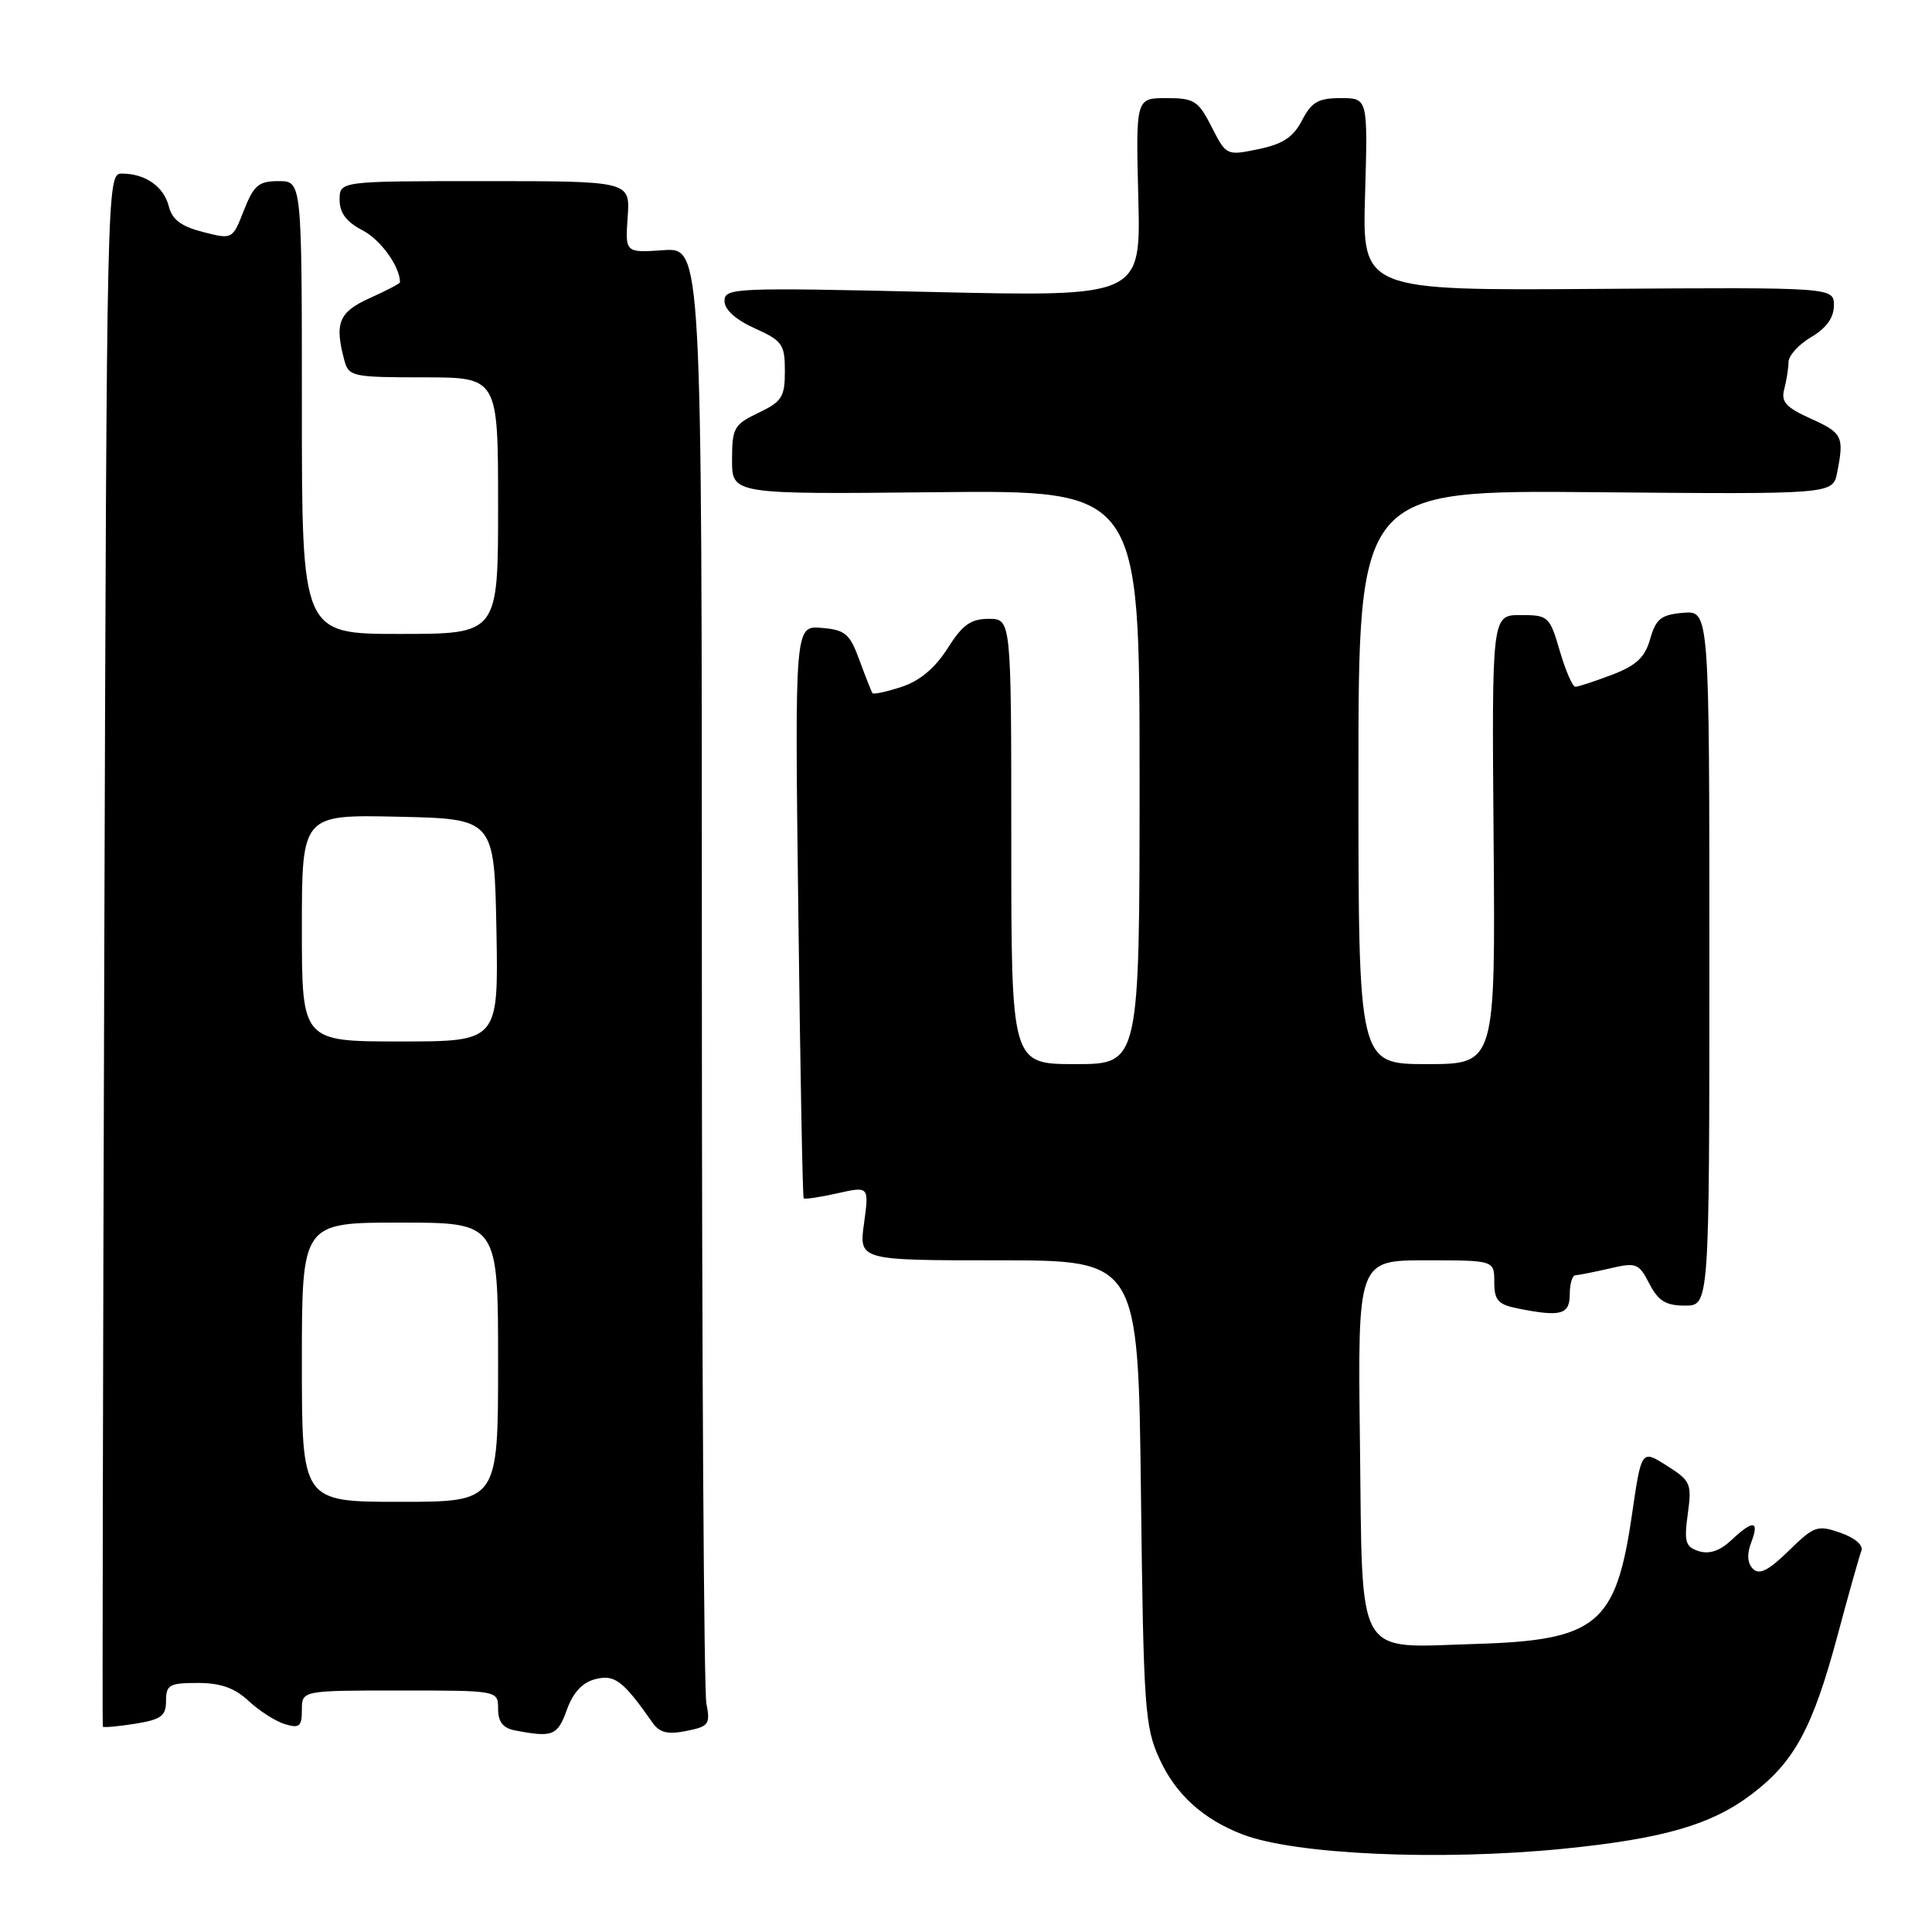 <?xml version="1.0" encoding="UTF-8" standalone="no"?>
<!DOCTYPE svg PUBLIC "-//W3C//DTD SVG 1.1//EN" "http://www.w3.org/Graphics/SVG/1.1/DTD/svg11.dtd" >
<svg xmlns="http://www.w3.org/2000/svg" xmlns:xlink="http://www.w3.org/1999/xlink" version="1.1" viewBox="0 0 256 256">
 <g >
 <path fill="currentColor"
d=" M 207.14 244.97 C 220.43 243.64 226.81 241.79 232.18 237.69 C 237.78 233.42 240.19 228.96 243.47 216.76 C 244.94 211.26 246.37 206.20 246.64 205.50 C 246.93 204.75 245.80 203.78 243.87 203.10 C 240.82 202.04 240.39 202.19 237.01 205.49 C 234.33 208.11 233.12 208.72 232.28 207.88 C 231.53 207.13 231.45 205.94 232.05 204.37 C 233.16 201.44 232.31 201.36 229.40 204.09 C 227.90 205.50 226.49 205.97 225.11 205.54 C 223.33 204.97 223.13 204.32 223.64 200.61 C 224.19 196.59 224.03 196.21 220.86 194.21 C 217.50 192.07 217.50 192.07 216.24 200.72 C 214.13 215.26 211.60 217.35 195.54 217.83 C 179.40 218.31 180.56 220.33 180.20 191.08 C 179.90 167.00 179.90 167.00 188.95 167.00 C 198.00 167.00 198.00 167.00 198.00 169.88 C 198.00 172.29 198.49 172.85 201.12 173.38 C 206.83 174.52 208.00 174.20 208.00 171.50 C 208.00 170.12 208.34 168.99 208.75 168.98 C 209.16 168.96 211.20 168.56 213.28 168.08 C 216.81 167.25 217.15 167.38 218.55 170.10 C 219.74 172.39 220.73 173.00 223.28 173.00 C 226.50 173.00 226.50 173.00 226.50 126.95 C 226.50 80.91 226.50 80.91 223.03 81.20 C 220.10 81.45 219.42 81.99 218.66 84.66 C 217.96 87.11 216.83 88.18 213.60 89.41 C 211.31 90.28 209.12 91.00 208.75 91.00 C 208.37 91.00 207.44 88.86 206.68 86.25 C 205.34 81.66 205.16 81.50 201.48 81.50 C 197.67 81.50 197.67 81.50 197.91 111.25 C 198.15 141.00 198.15 141.00 189.07 141.00 C 180.00 141.00 180.00 141.00 180.00 102.97 C 180.00 64.94 180.00 64.94 211.43 65.22 C 242.85 65.50 242.85 65.50 243.43 62.63 C 244.38 57.84 244.15 57.37 239.93 55.47 C 236.64 53.98 235.97 53.24 236.42 51.57 C 236.72 50.43 236.98 48.81 236.99 47.97 C 236.99 47.12 238.35 45.63 240.00 44.66 C 242.01 43.47 243.00 42.09 243.00 40.48 C 243.00 38.07 243.00 38.07 211.75 38.28 C 180.50 38.50 180.50 38.50 180.88 25.75 C 181.25 13.00 181.25 13.00 177.65 13.00 C 174.68 13.00 173.79 13.51 172.53 15.94 C 171.37 18.18 169.99 19.09 166.76 19.76 C 162.52 20.64 162.49 20.62 160.55 16.82 C 158.78 13.34 158.24 13.00 154.55 13.00 C 150.50 13.00 150.50 13.00 150.83 26.16 C 151.17 39.32 151.17 39.32 123.58 38.69 C 97.34 38.09 96.00 38.14 96.00 39.88 C 96.00 41.03 97.46 42.35 100.00 43.50 C 103.67 45.15 104.00 45.63 104.00 49.17 C 104.00 52.60 103.61 53.22 100.50 54.70 C 97.26 56.25 97.00 56.70 97.00 60.94 C 97.00 65.50 97.00 65.50 124.00 65.22 C 151.00 64.94 151.00 64.94 151.00 102.97 C 151.00 141.00 151.00 141.00 142.50 141.00 C 134.00 141.00 134.00 141.00 134.00 111.50 C 134.00 82.00 134.00 82.00 131.01 82.00 C 128.63 82.00 127.53 82.79 125.56 85.91 C 123.91 88.51 121.89 90.21 119.48 91.01 C 117.49 91.66 115.75 92.04 115.61 91.85 C 115.47 91.66 114.70 89.70 113.89 87.50 C 112.60 83.97 112.01 83.46 108.87 83.20 C 105.31 82.90 105.31 82.90 105.78 120.70 C 106.03 141.49 106.35 158.63 106.49 158.78 C 106.63 158.94 108.63 158.64 110.95 158.12 C 115.16 157.18 115.16 157.18 114.49 162.09 C 113.81 167.00 113.81 167.00 132.31 167.00 C 150.81 167.00 150.81 167.00 151.18 197.75 C 151.52 226.43 151.69 228.81 153.65 233.09 C 155.78 237.75 159.40 241.05 164.62 243.06 C 171.54 245.74 190.76 246.60 207.14 244.97 Z  M 75.11 226.56 C 75.95 224.24 77.18 222.92 78.91 222.49 C 81.45 221.85 82.57 222.70 86.46 228.26 C 87.40 229.59 88.47 229.86 90.94 229.36 C 93.92 228.77 94.14 228.47 93.60 225.73 C 93.27 224.09 93.00 180.01 93.00 127.78 C 93.00 32.81 93.00 32.81 87.92 33.15 C 82.84 33.50 82.84 33.50 83.17 28.75 C 83.50 24.00 83.50 24.00 64.25 24.00 C 45.00 24.00 45.00 24.00 45.00 26.47 C 45.00 28.22 45.90 29.41 48.04 30.52 C 50.44 31.76 53.00 35.32 53.00 37.41 C 53.00 37.57 51.20 38.51 49.00 39.50 C 44.89 41.35 44.30 42.80 45.63 47.75 C 46.20 49.89 46.71 50.00 56.12 50.00 C 66.00 50.00 66.00 50.00 66.00 67.00 C 66.00 84.00 66.00 84.00 53.00 84.00 C 40.00 84.00 40.00 84.00 40.00 54.00 C 40.00 24.00 40.00 24.00 36.92 24.00 C 34.27 24.00 33.63 24.54 32.32 27.87 C 30.80 31.74 30.80 31.74 26.89 30.74 C 24.02 30.01 22.82 29.11 22.37 27.35 C 21.71 24.72 19.25 23.00 16.14 23.00 C 14.16 23.00 14.14 23.86 13.82 125.75 C 13.64 182.26 13.55 228.63 13.62 228.78 C 13.68 228.94 15.59 228.77 17.87 228.41 C 21.36 227.85 22.00 227.38 22.00 225.37 C 22.00 223.25 22.45 223.00 26.20 223.00 C 29.24 223.00 31.09 223.66 32.95 225.39 C 34.35 226.70 36.51 228.08 37.75 228.46 C 39.68 229.04 40.00 228.76 40.00 226.57 C 40.00 224.00 40.00 224.00 53.00 224.00 C 66.00 224.00 66.00 224.00 66.00 226.43 C 66.00 228.16 66.65 228.99 68.25 229.29 C 73.23 230.25 73.87 230.00 75.11 226.56 Z  M 40.00 180.50 C 40.00 162.00 40.00 162.00 53.00 162.00 C 66.00 162.00 66.00 162.00 66.00 180.50 C 66.00 199.00 66.00 199.00 53.00 199.00 C 40.00 199.00 40.00 199.00 40.00 180.50 Z  M 40.00 122.97 C 40.00 107.94 40.00 107.94 52.75 108.22 C 65.50 108.50 65.50 108.50 65.78 123.25 C 66.05 138.00 66.05 138.00 53.03 138.00 C 40.00 138.00 40.00 138.00 40.00 122.97 Z "/>
</g>
</svg>